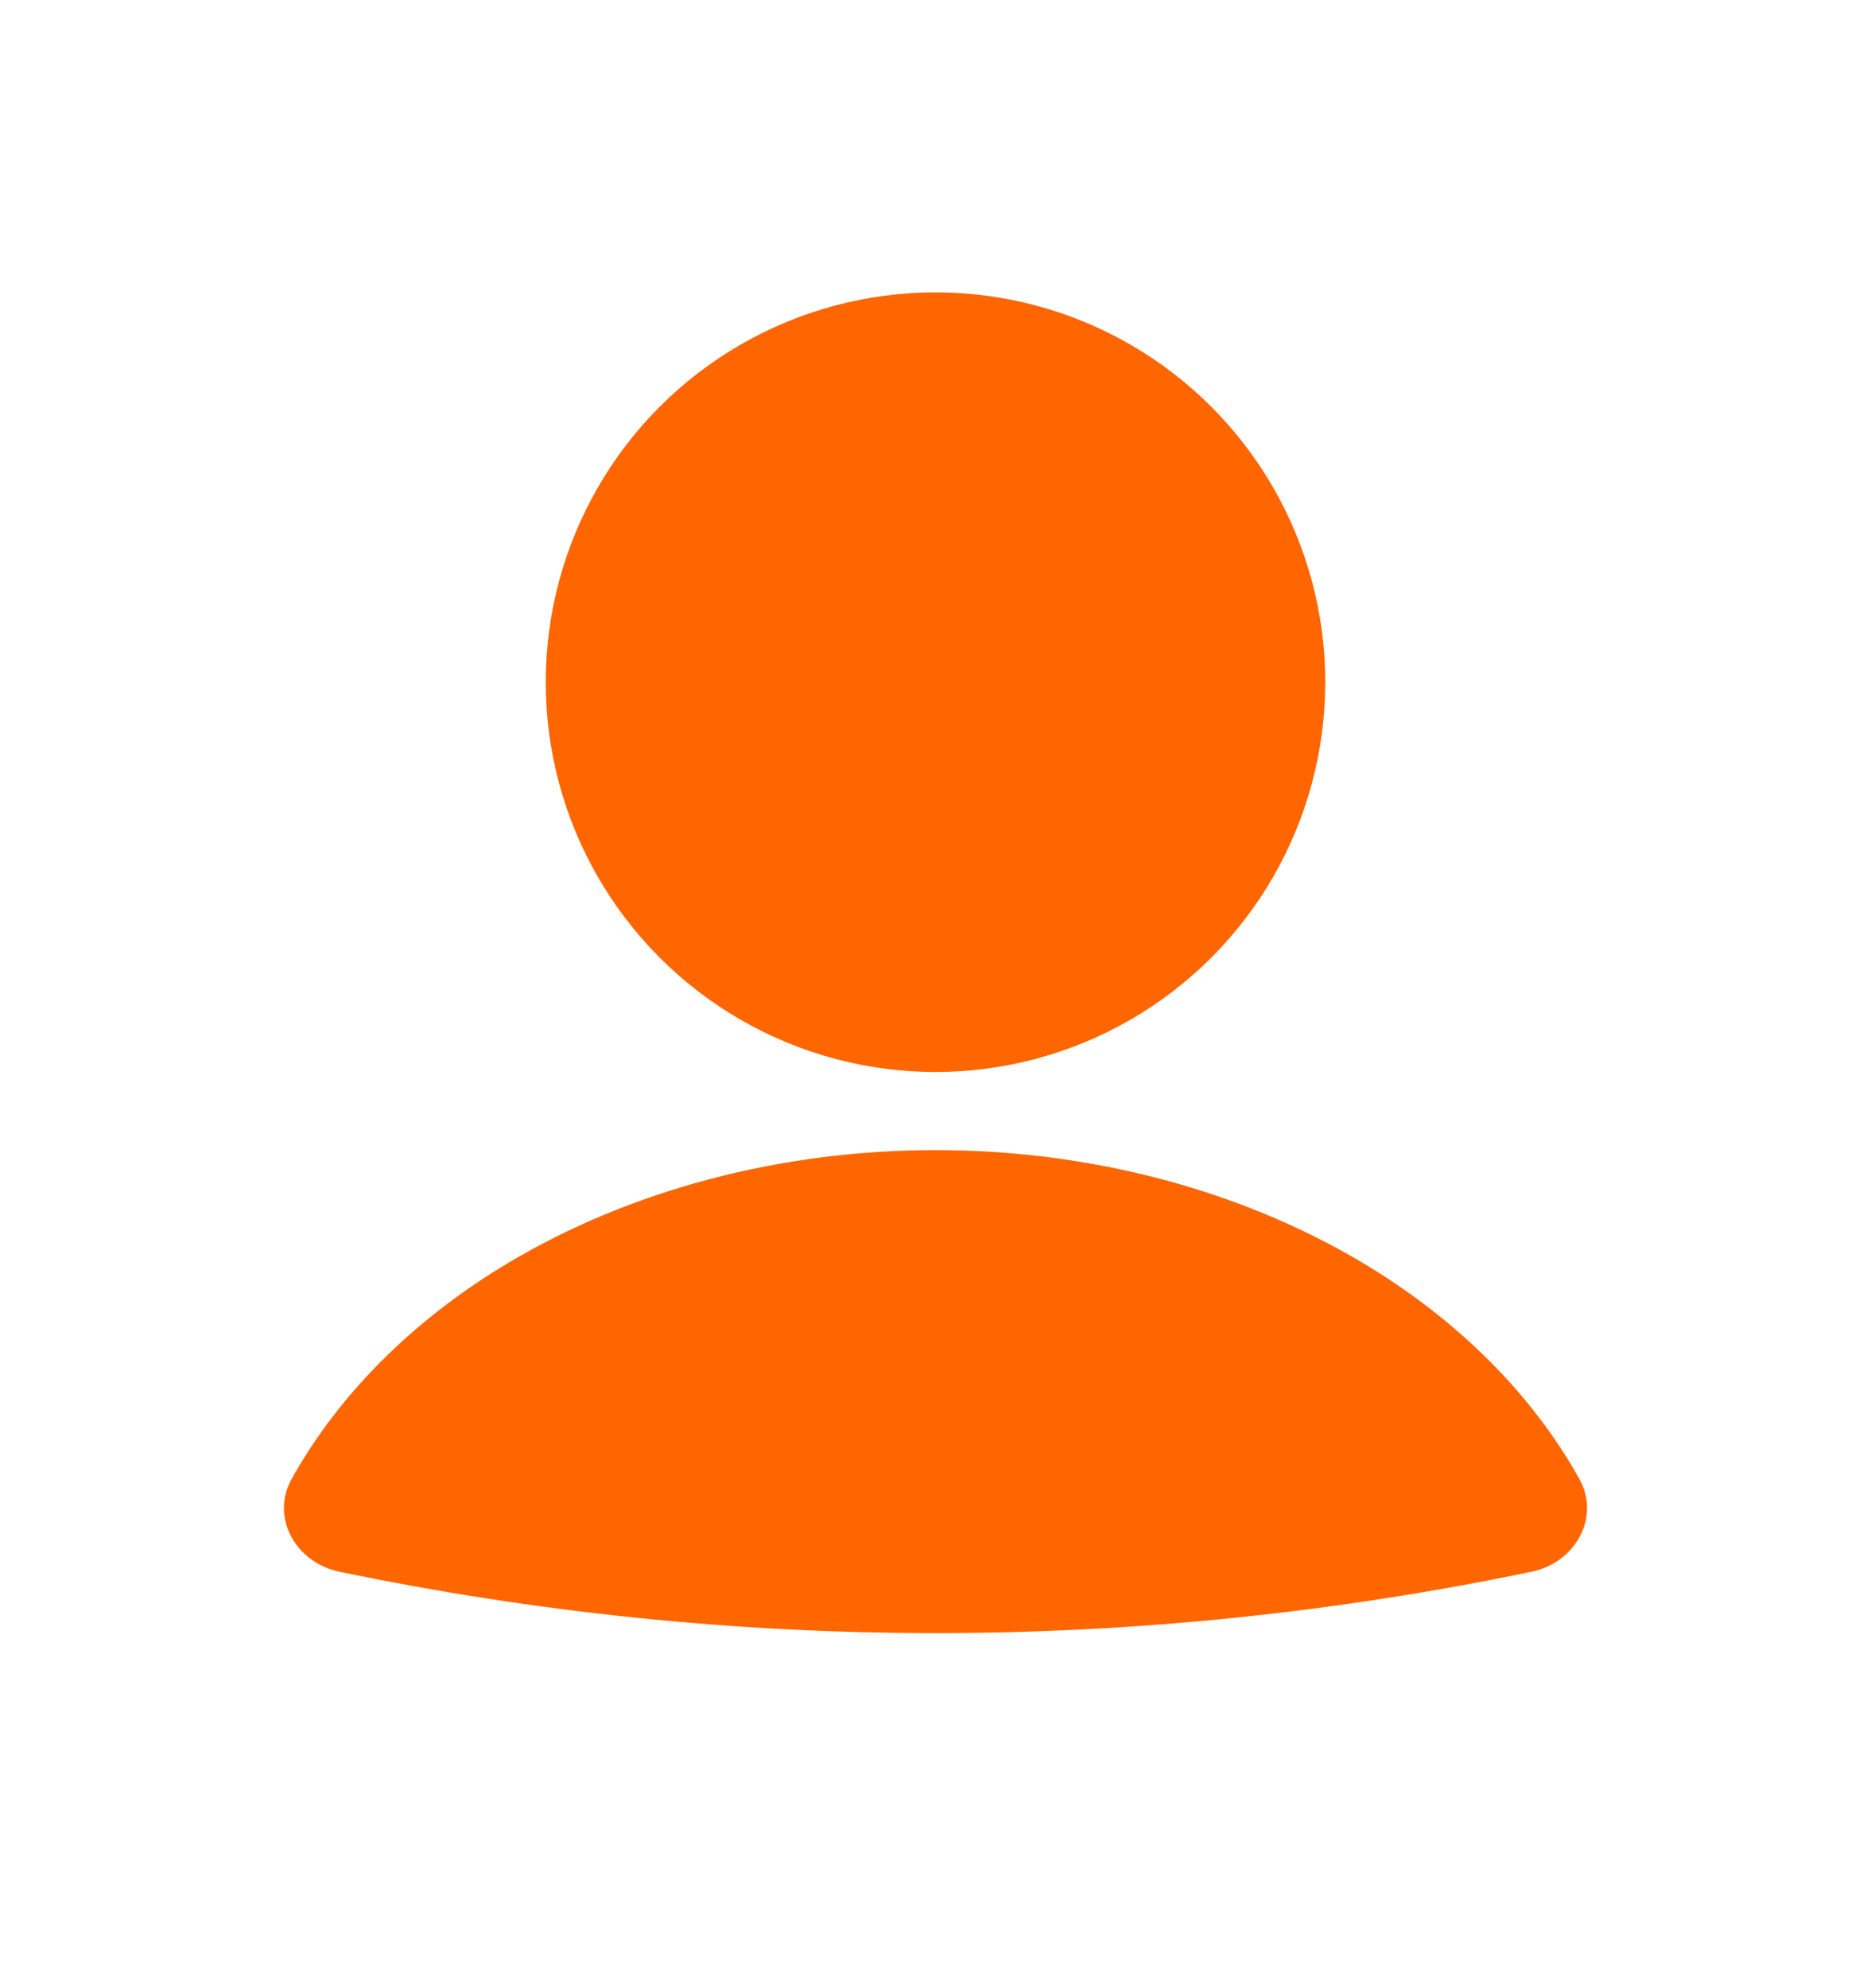 <svg width="16" height="17" viewBox="0 0 16 17" fill="none" xmlns="http://www.w3.org/2000/svg">
<path d="M13.101 13.438C13.47 13.361 13.689 12.975 13.506 12.646C13.102 11.921 12.466 11.284 11.653 10.798C10.605 10.173 9.321 9.834 8 9.834C6.679 9.834 5.395 10.173 4.347 10.798C3.534 11.284 2.898 11.921 2.494 12.646C2.311 12.975 2.53 13.361 2.899 13.438C6.264 14.139 9.737 14.139 13.101 13.438Z" fill="#FF6600"/>
<ellipse cx="8" cy="5.833" rx="3.333" ry="3.333" fill="#FF6600"/>
</svg>
